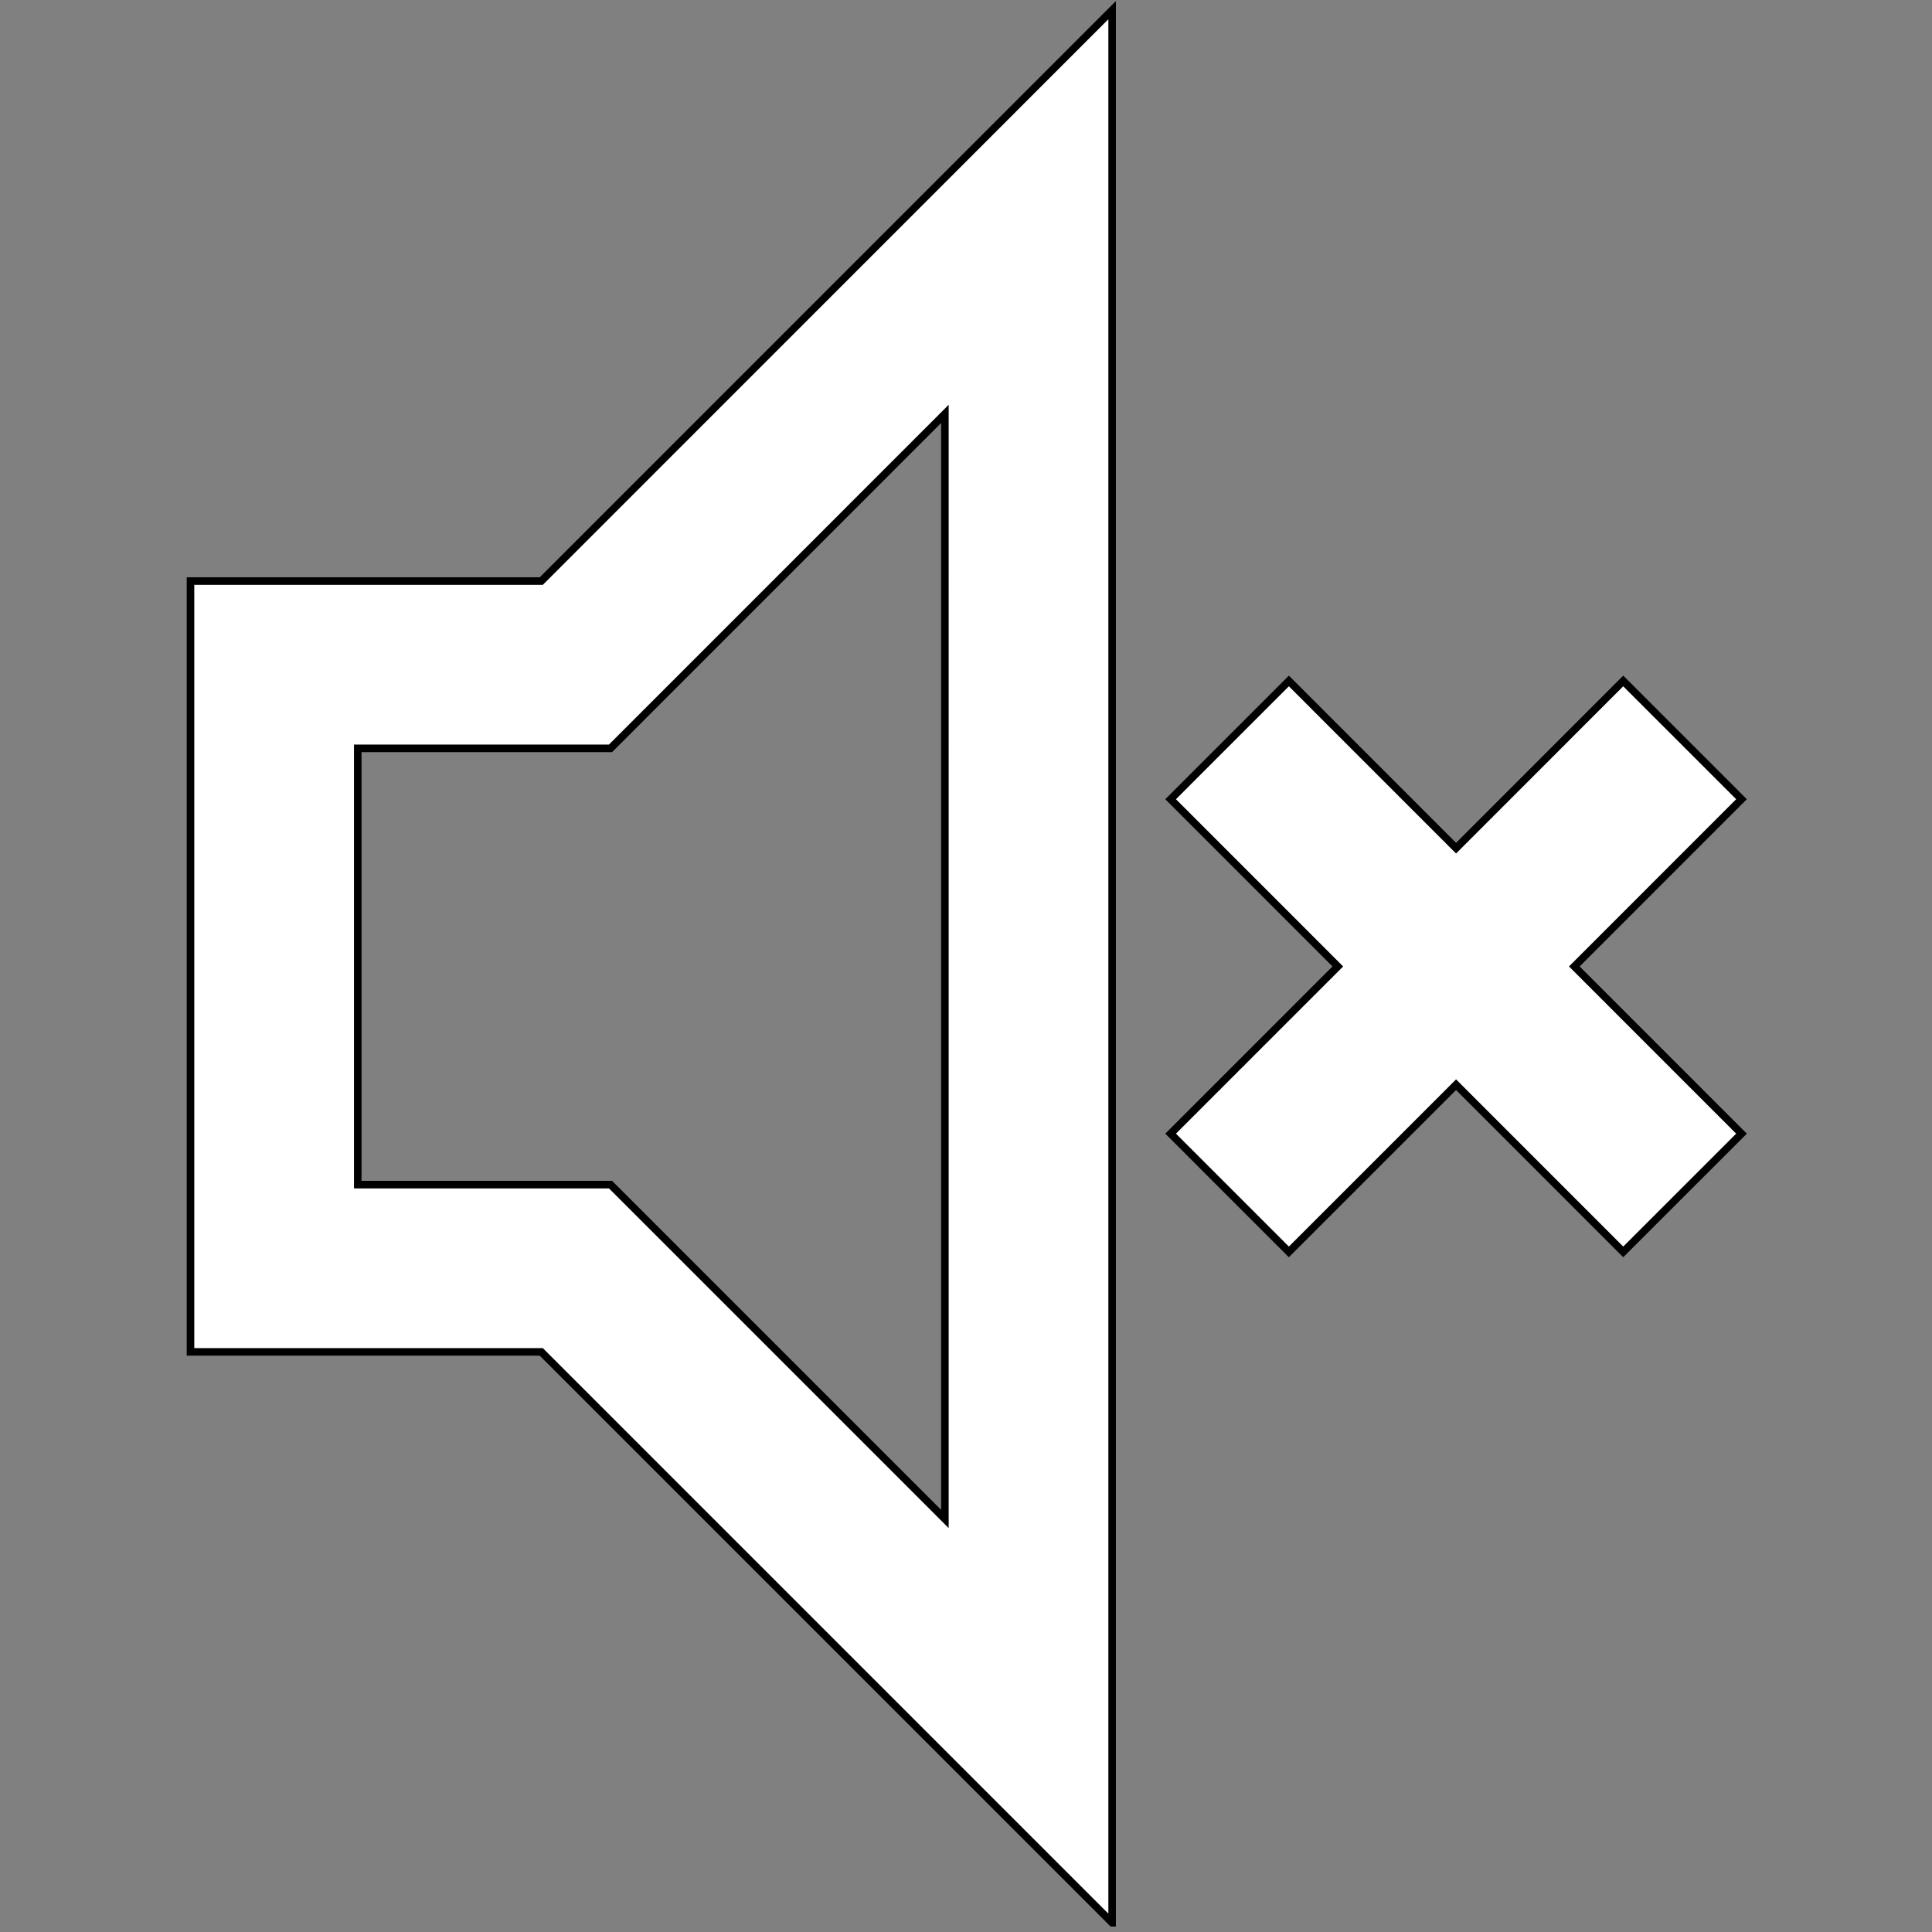 <?xml version="1.0" encoding="utf-8"?>
<!-- Generator: Adobe Illustrator 16.0.0, SVG Export Plug-In . SVG Version: 6.00 Build 0)  -->
<!DOCTYPE svg PUBLIC "-//W3C//DTD SVG 1.1//EN" "http://www.w3.org/Graphics/SVG/1.1/DTD/svg11.dtd">
<svg version="1.1" id="레이어_1" xmlns="http://www.w3.org/2000/svg" xmlns:xlink="http://www.w3.org/1999/xlink" x="0px"
	 y="0px" width="256px" height="256px" viewBox="0 0 256 256" enable-background="new 0 0 256 256" xml:space="preserve">
<rect x="0" y="0" width="256" height="256" fill="#808080" stroke="none"/>
<path fill="#FFFFFF" stroke="#000000" stroke-miterlimit="10" d="M147.363,254.774l-75.643-75.644H25.243V76.996h46.478
	l75.643-75.654V254.774z M47.406,156.968h33.493l44.305,44.306V54.844L80.898,99.159H47.406V156.968z"/>
<polygon fill="#FFFFFF" stroke="#000000" stroke-miterlimit="10" points="230.758,105.9 215.086,90.23 192.937,112.387 
	170.782,90.23 155.114,105.9 177.267,128.059 155.114,150.215 170.782,165.884 192.937,143.729 215.086,165.884 230.758,150.215 
	208.605,128.059 "/>
</svg>

